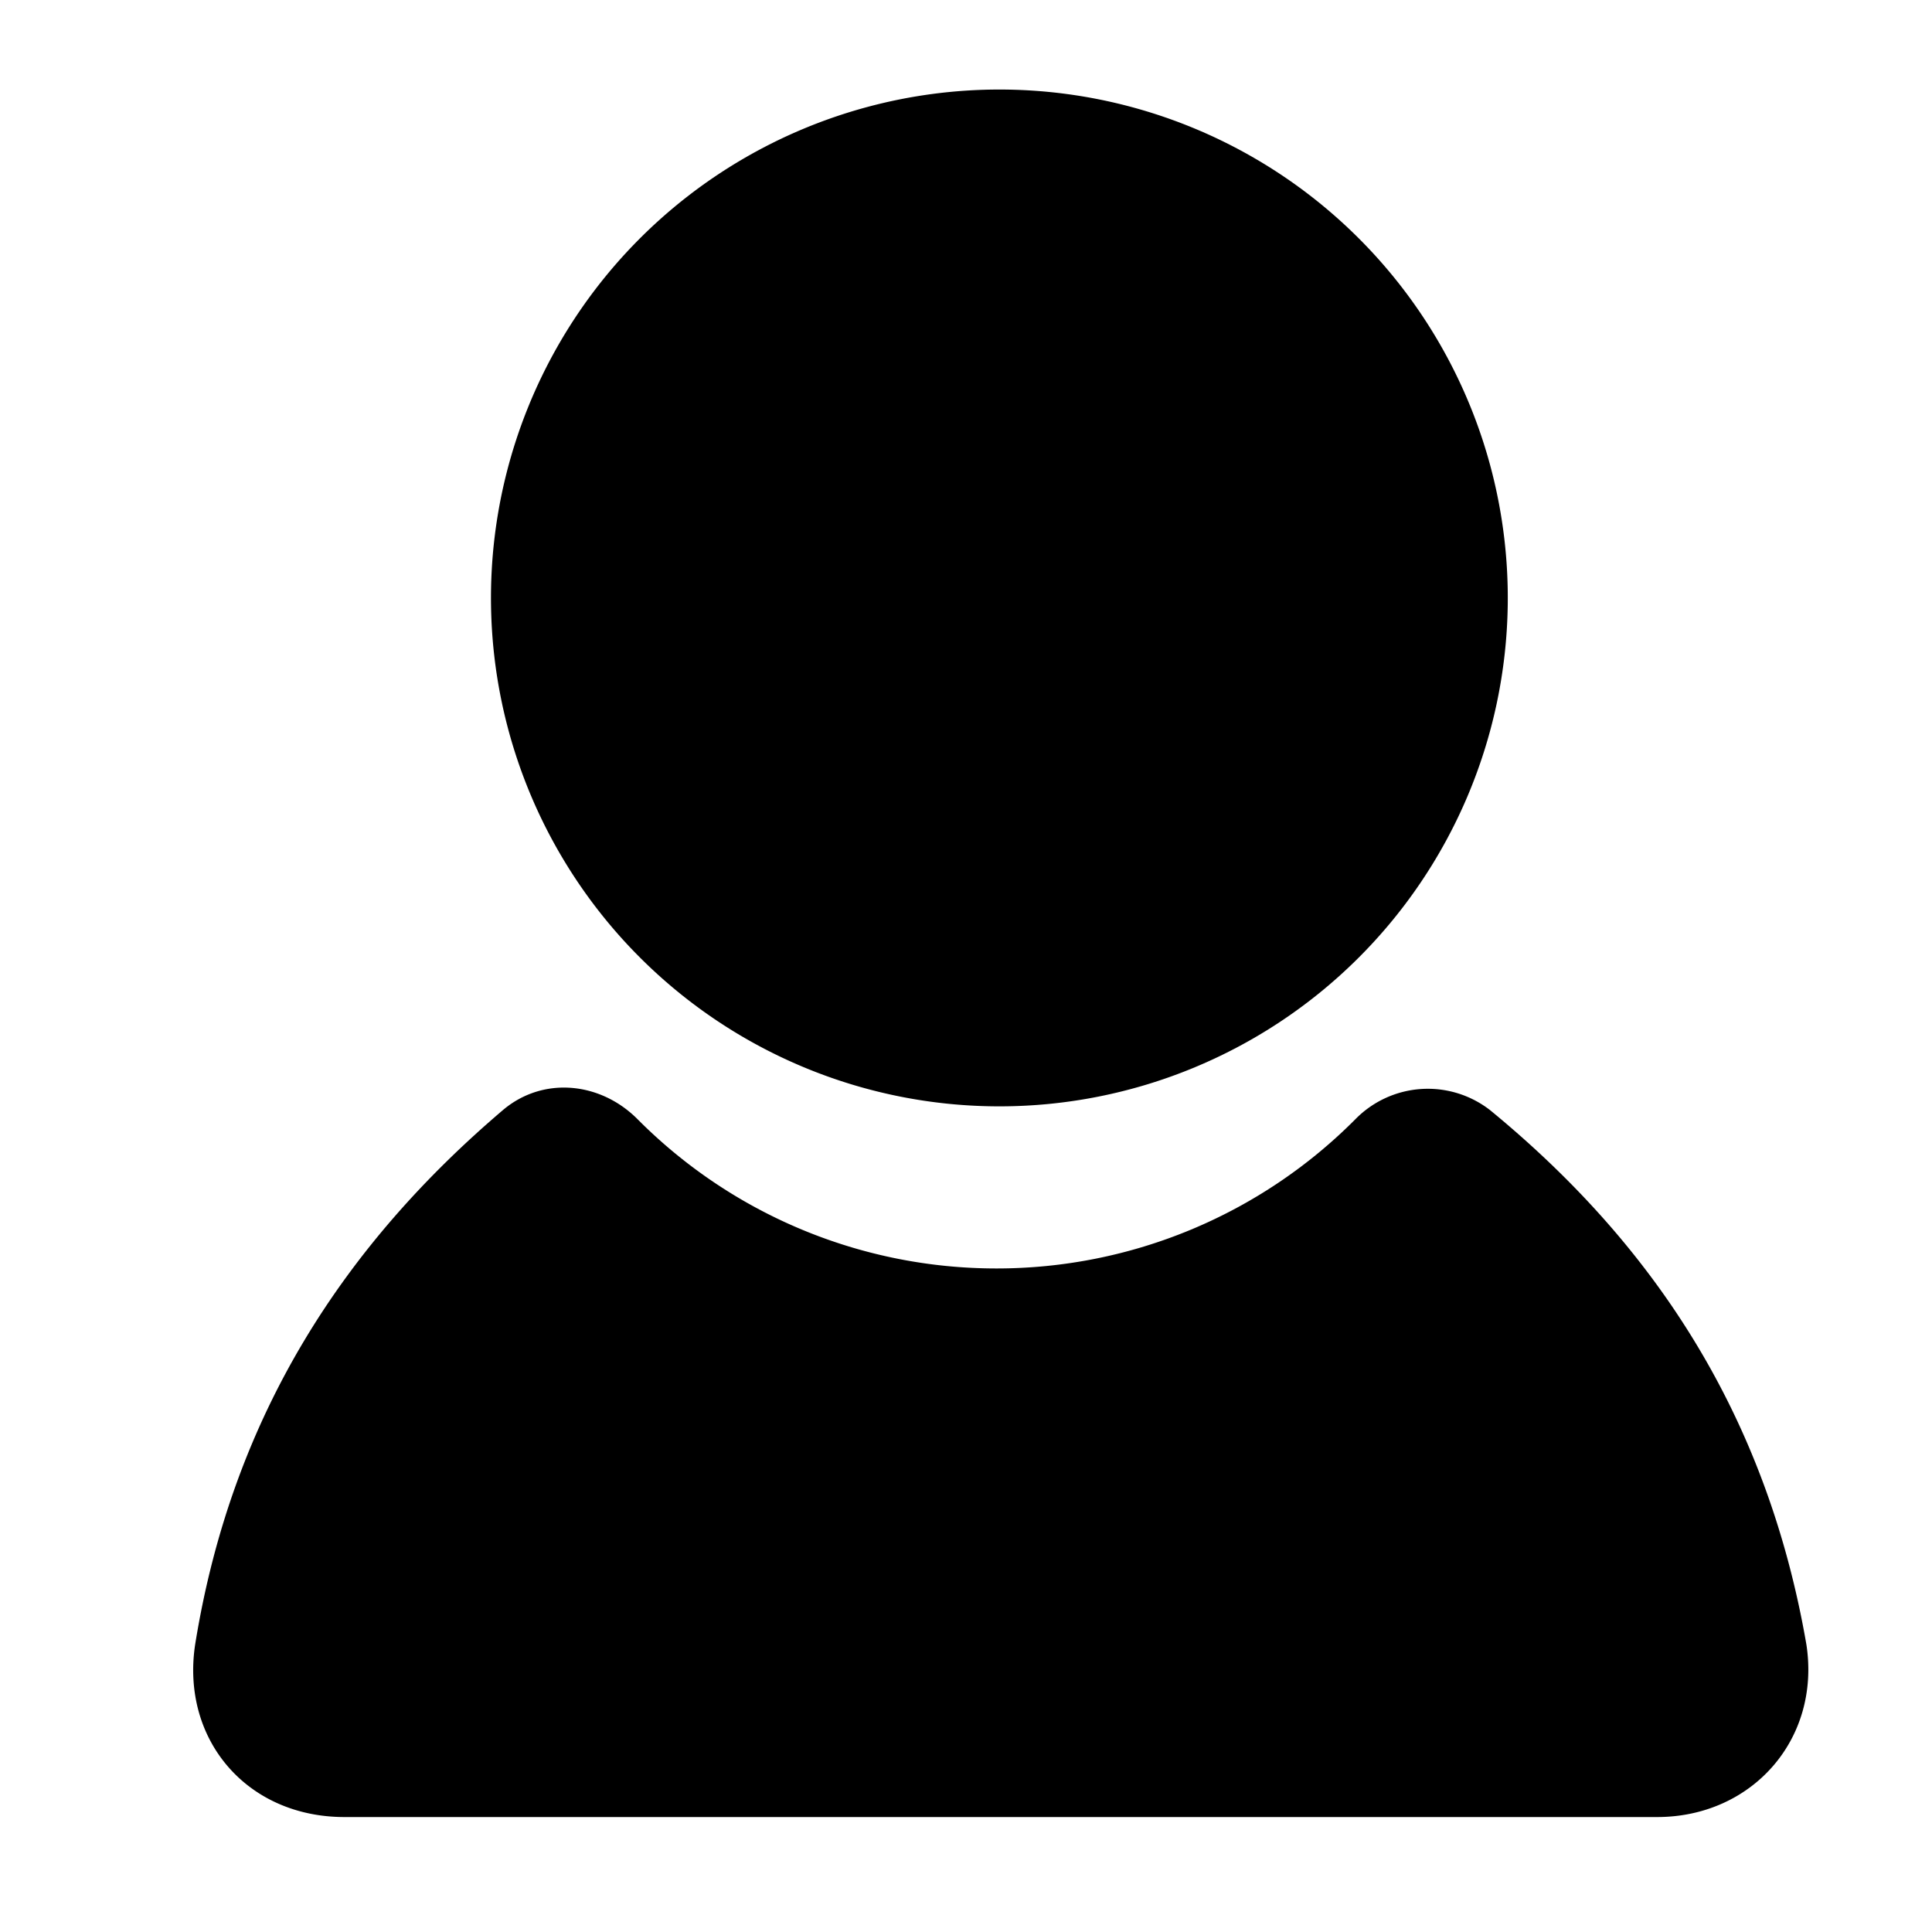<?xml version="1.0" standalone="no"?><!DOCTYPE svg PUBLIC "-//W3C//DTD SVG 1.1//EN" "http://www.w3.org/Graphics/SVG/1.1/DTD/svg11.dtd"><svg t="1571279987921" class="icon" viewBox="0 0 1024 1024" version="1.1" xmlns="http://www.w3.org/2000/svg" p-id="8691" xmlns:xlink="http://www.w3.org/1999/xlink" width="128" height="128"><defs><style type="text/css"></style></defs><path d="M260.25 320.666a269.466 269.466 0 0 0 538.88 0 269.466 269.466 0 1 0-538.88 0z m529.715 267.878a53.76 53.76 0 0 0-71.526 4.608 268.032 268.032 0 0 1-190.259 79.155 268.032 268.032 0 0 1-190.31-79.155c-19.763-19.814-50.227-22.835-71.526-4.608-82.227 70.042-143.104 159.846-162.918 283.136-7.578 50.278 27.392 91.392 79.155 91.392h695.706c50.227 0 86.784-41.114 79.155-91.341-21.299-123.341-82.227-213.146-167.424-283.136z" p-id="8692"></path></svg>